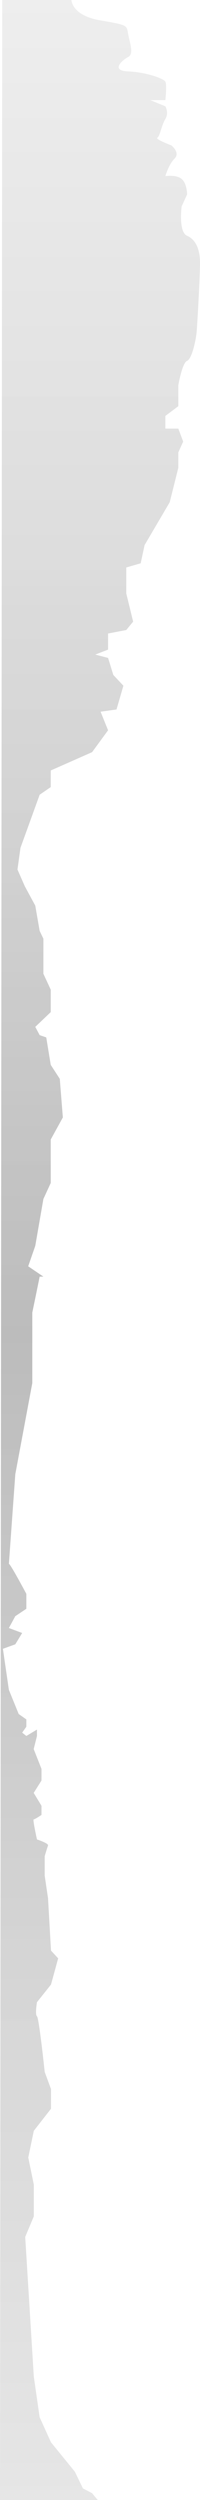 <svg xmlns="http://www.w3.org/2000/svg" xmlns:xlink="http://www.w3.org/1999/xlink" width="844.232" height="10513.248" viewBox="0 0 844.232 10513.248">
  <defs>
    <linearGradient id="linear-gradient" x1="0.5" x2="0.5" y2="1" gradientUnits="objectBoundingBox">
      <stop offset="0" stop-color="#a7a7a7" stop-opacity="0.518"/>
      <stop offset="0.532" stop-color="#393939" stop-opacity="0.969"/>
      <stop offset="1" stop-color="#959595" stop-opacity="0.627"/>
    </linearGradient>
  </defs>
  <path id="패스_147" data-name="패스 147" d="M20214.594,7508h292.063s1.049,64.857,120.734,85.409,111.824,20.443,118.945,58.709,24.941,82.284,0,95.478-76.473,57.767,0,60.738,149.906,30.222,156.938,43.212,0,77.518,0,77.518h-63.7l63.7,26.011s15.734,27.811,0,53.083-22.967,73.445-33.947,79.081,59.621,32.432,59.621,32.432,38.289,30.1,13.059,55.354-38.732,73.671-38.732,73.671,45.633-7.427,68.684,11.864,22.955,65.369,22.955,65.369l-22.955,49.92s-14.291,107.527,22.955,123.7,54.137,58.163,54.494,111.149-11.389,264.806-14.357,295.7-19.451,111.118-40.137,119.106-37.025,102.607-37.025,102.607v88.044l-54.613,40.927v53.347h54.613l20.547,54.643-20.547,45.308v64.838l-36.3,144.92-106.023,180.09-16.545,76.637-60.824,17.615v109.08l29,118.689-29,35.217-76.8,14.676v67.727l-53.973,20.854,53.973,14.1,22.191,71.711,42.5,45.092-29.066,99.924-67.238,9.4,31.609,78.176-67.451,91.955-174.586,77.092v69.883l-46.729,32.049-81.049,223.441-12.6,91.113,31.008,70.461,44.1,81.389,18.537,106.408,15.75,32.592v147.674l30.979,66.547v94.57l-65.266,62.1,18.537,34.734,27.838,9.582,18.891,115.395,38.236,58.875,12.922,162.316-51.158,92.783V12483l-30.979,67.119-34.287,197.121-29.893,86.012,64.18,43.412h-15.75l-18.537,90.787-12.555,60.117V13324.3l-71.754,383.313-27.133,378.162c0-13.236,73.775,124.963,73.775,124.963v62.771l-46.643,31.09-27.133,49.791,56.158,20.918-29.025,47.609-52.3,18.924s25.172,172.635,25.172,172.635l41.482,101.6,32.293,22.705v30.705l-17.617,24.891,17.617,14,44.828-26.945v26.945l-13.82,55.18,32.947,83.33v48.811l-32.947,52.082,32.947,54.221v38.4s-27.871,18.846-32.947,18.748,13.82,84.451,13.82,84.451,50.246,16.143,46.688,25.467-14.059,44.934-14.059,44.934v81.963l14.059,94.988,12.539,219.953,30.23,32.7-30.23,110.164-59.227,74.205s-8.877,51.928,0,59.4,32.629,233.883,32.629,233.883l26.6,71.988v82.844l-72.551,92.711-23.4,112.338,23.4,114.111v133.314l-36.32,86.566,36.32,587.895,24.643,170.514,47.908,105.326,100.691,123.482,34.035,70.258,38.424,19.971s24.129,28.678,24.129,28.678h-412.574Z" transform="translate(-20205.182 -7508)" opacity="0.35" fill="url(#linear-gradient)"/>
</svg>
